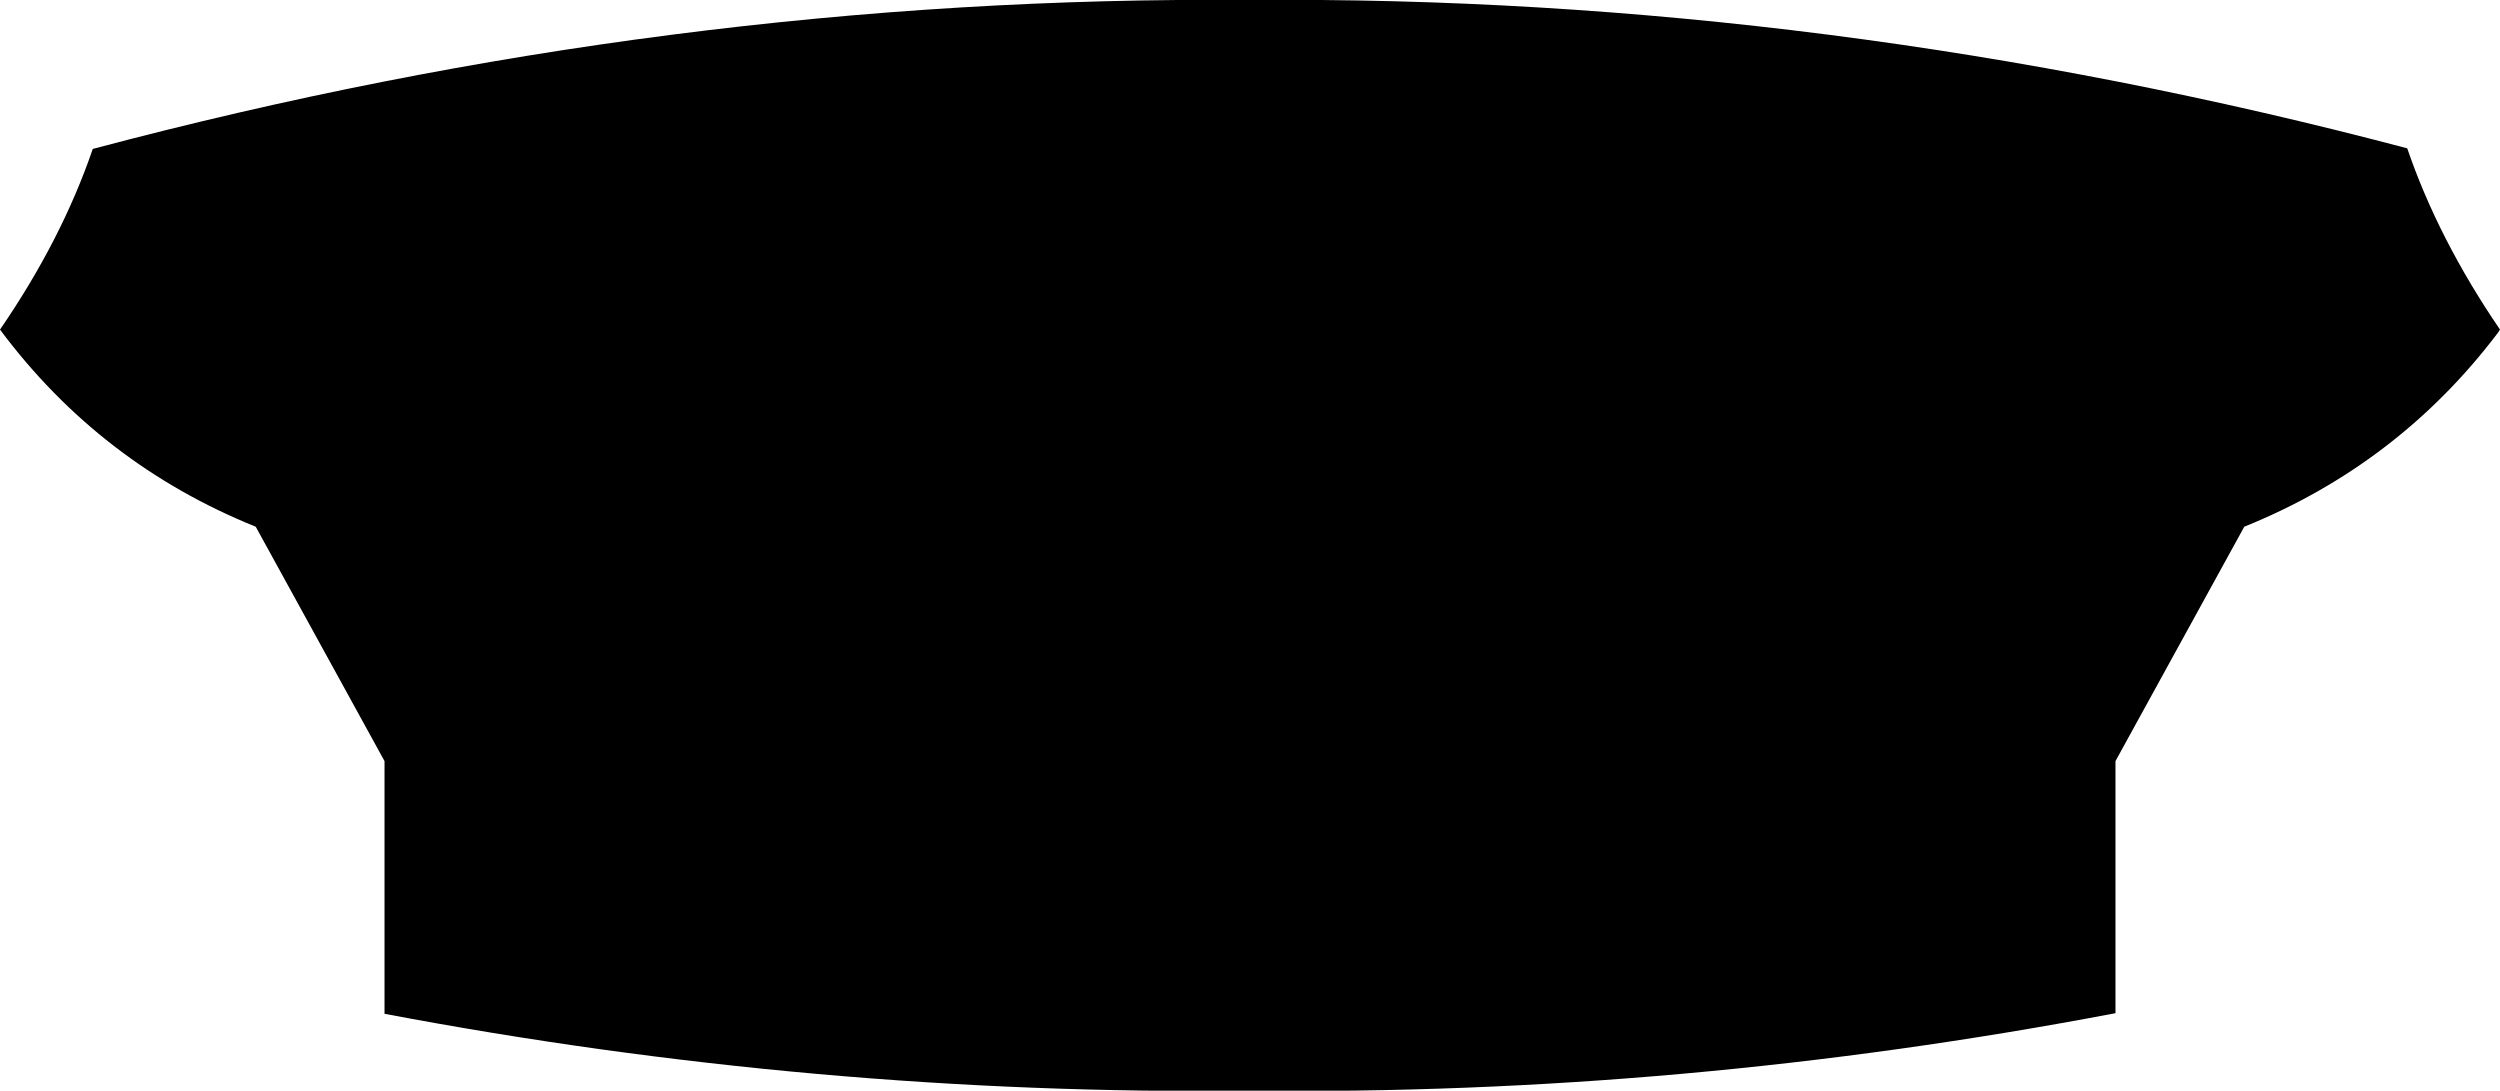 <?xml version="1.0" encoding="UTF-8" standalone="no"?>
<svg xmlns:xlink="http://www.w3.org/1999/xlink" height="89.35px" width="204.8px" xmlns="http://www.w3.org/2000/svg">
  <g transform="matrix(1.0, 0.0, 0.0, 1.0, -297.6, -255.3)">
    <path d="M329.1 338.35 L329.1 317.65 318.55 298.45 Q305.8 293.3 297.6 282.3 302.65 274.95 305.2 267.5 352.6 254.9 399.95 255.3 447.3 254.9 494.8 267.45 497.35 274.9 502.4 282.3 L502.2 282.6 Q494.05 293.35 481.45 298.45 L470.9 317.65 470.9 338.3 Q435.45 345.05 399.95 344.65 364.5 345.05 329.1 338.35" fill="#000000" fill-rule="evenodd" stroke="none"/>
  </g>
</svg>
